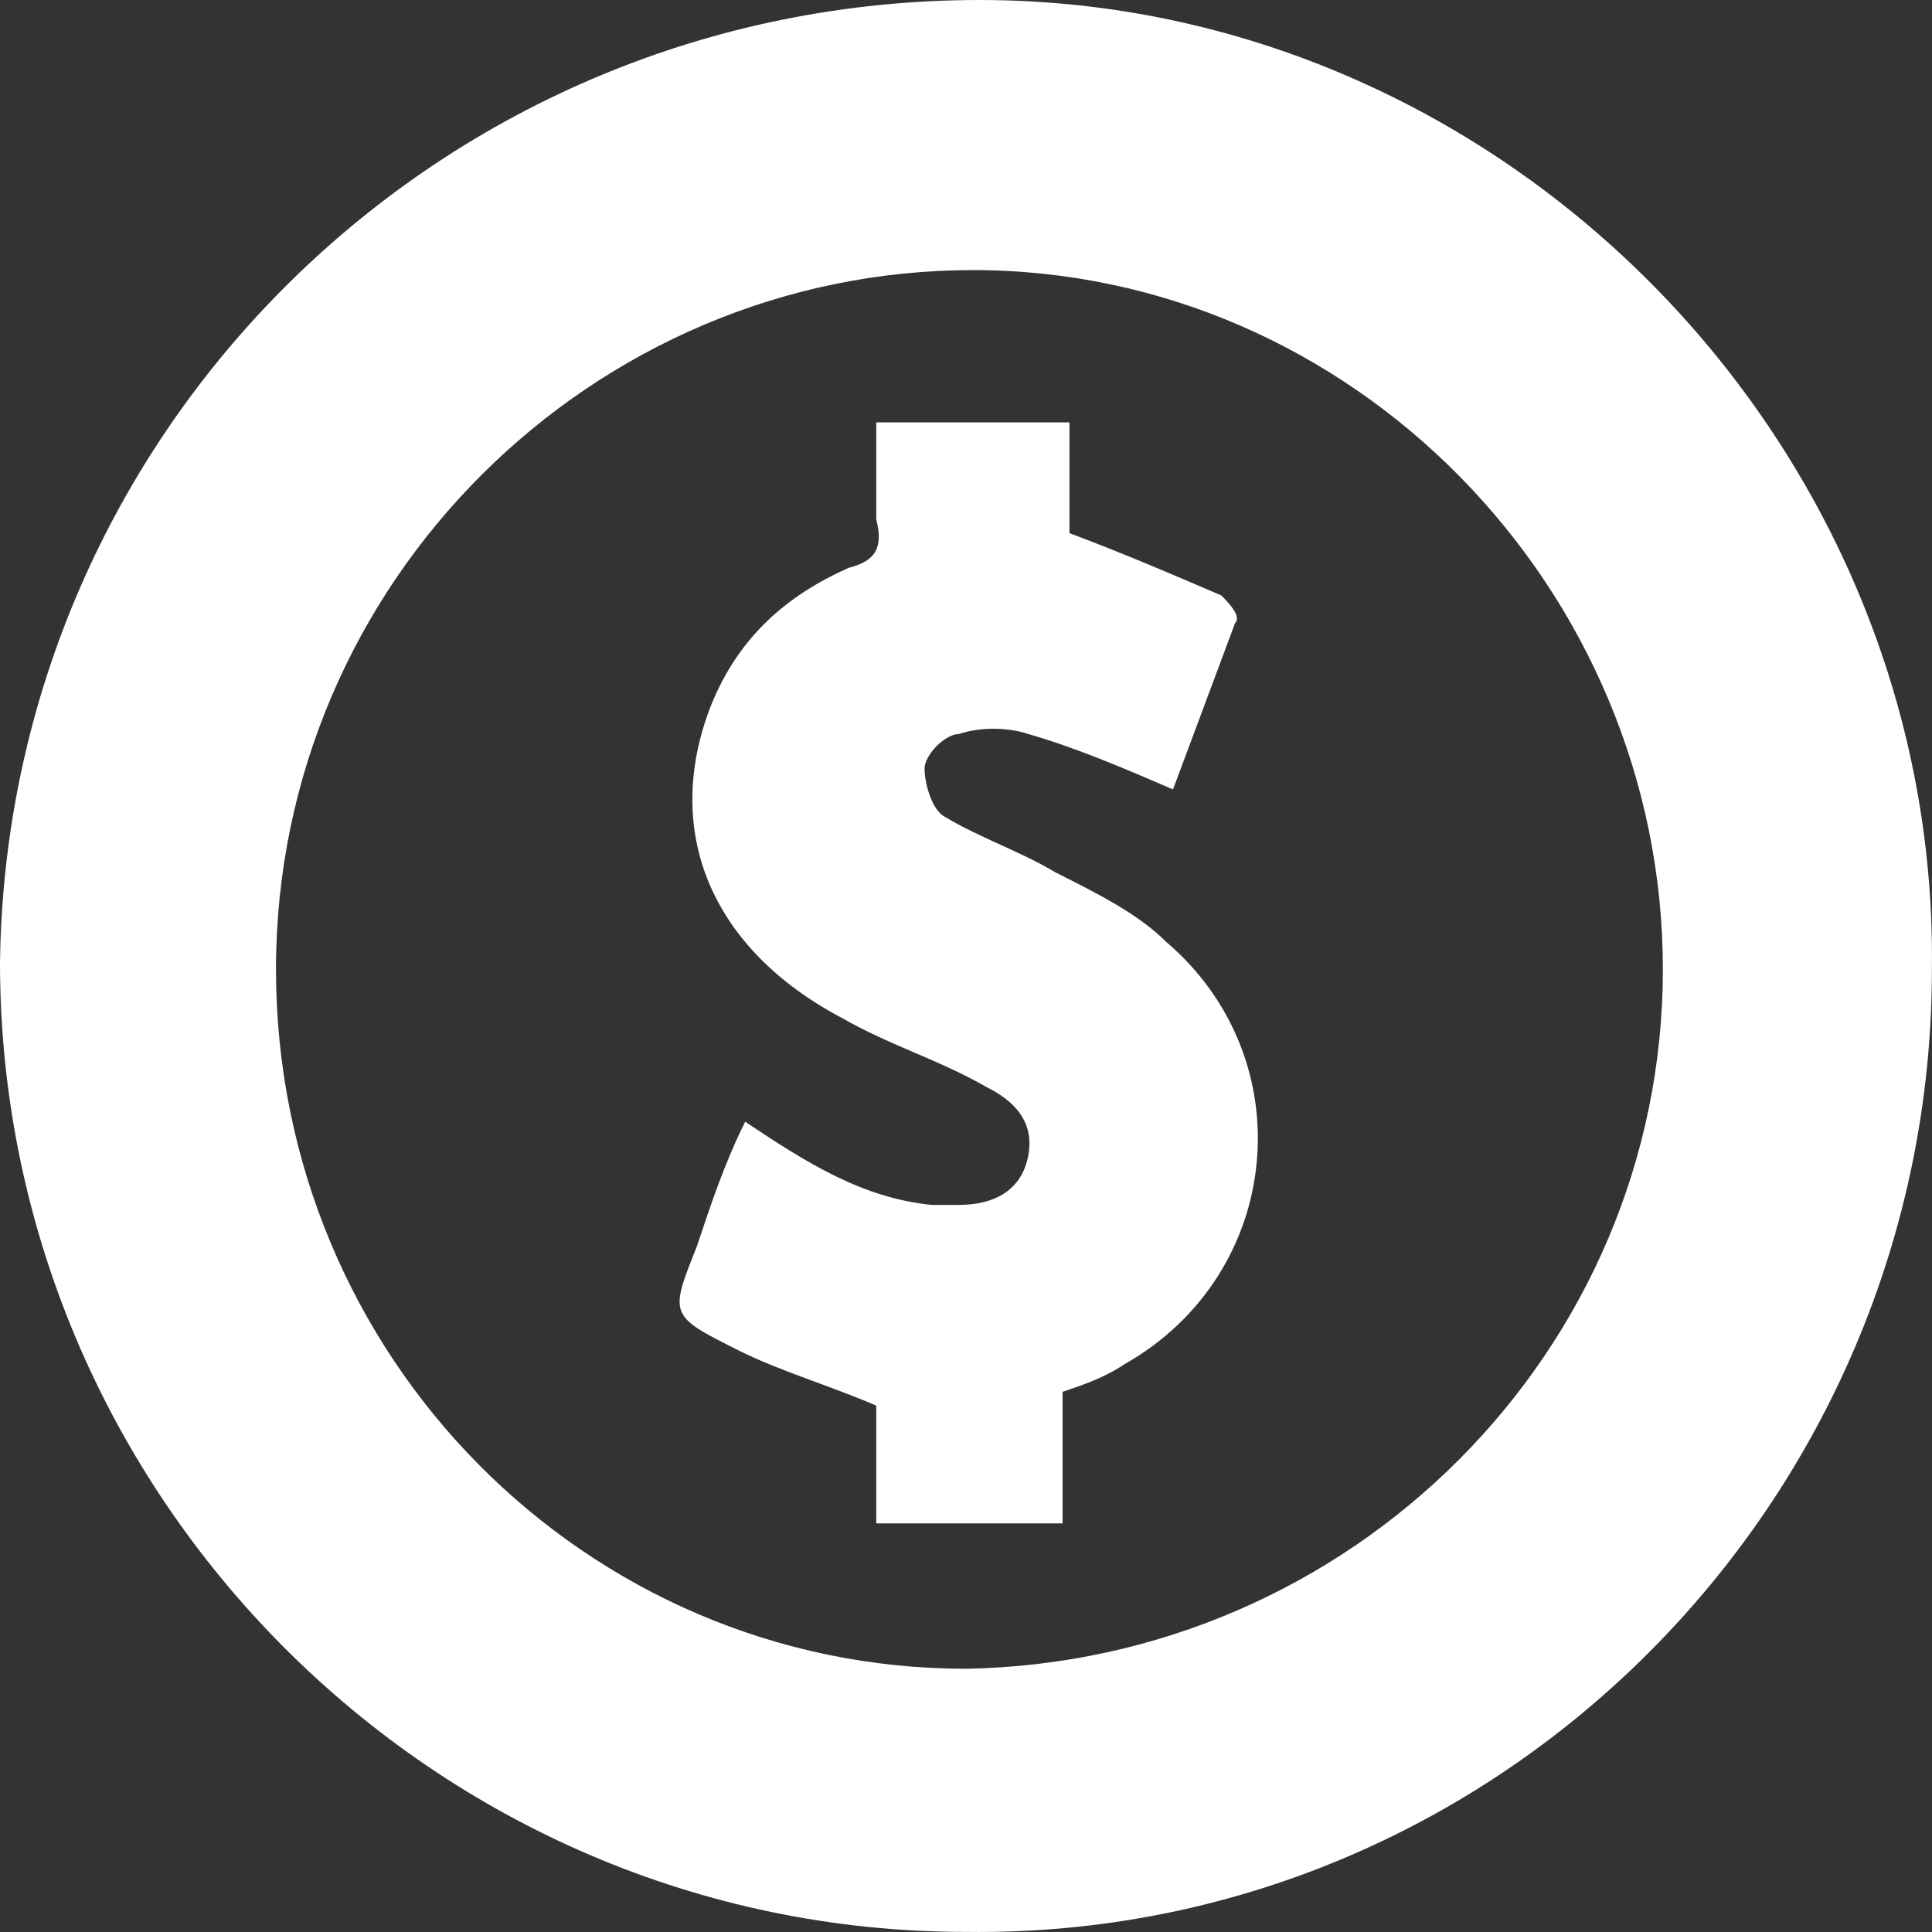 <svg width="20" height="20" viewBox="0 0 20 20" fill="none" xmlns="http://www.w3.org/2000/svg">
<rect x="0" y="0" width="20" height="20" fill="#333333" stroke="none"/>
<path d="M10 19.999C4.5 19.999 0 15.483 0 9.964C0.071 4.444 4.571 0 10.142 0C15.571 0 20.071 4.588 19.999 10.035C19.999 15.555 15.499 20.071 10 19.999ZM17.214 10.035C17.214 6.093 13.999 2.796 10.071 2.796C6.143 2.796 2.857 6.021 2.857 10.035C2.857 14.05 6.071 17.275 10 17.275C13.999 17.204 17.214 13.978 17.214 10.035Z" fill="white"/>
<path d="M7.714 11.612C8.357 12.042 8.928 12.401 9.643 12.473C9.714 12.473 9.857 12.473 9.928 12.473C10.285 12.473 10.571 12.329 10.643 11.971C10.714 11.612 10.5 11.397 10.214 11.254C9.714 10.967 9.214 10.824 8.714 10.537C7.357 9.82 6.857 8.602 7.357 7.311C7.643 6.595 8.143 6.164 8.786 5.878C9.071 5.806 9.143 5.663 9.071 5.376C9.071 5.089 9.071 4.731 9.071 4.372C9.714 4.372 10.357 4.372 11.071 4.372C11.071 4.731 11.071 5.161 11.071 5.519C11.643 5.734 12.143 5.949 12.643 6.164C12.714 6.236 12.857 6.38 12.785 6.451C12.571 7.025 12.357 7.598 12.143 8.172C11.643 7.957 11.143 7.741 10.643 7.598C10.428 7.526 10.143 7.526 9.928 7.598C9.785 7.598 9.571 7.813 9.571 7.957C9.571 8.1 9.643 8.387 9.785 8.458C10.143 8.673 10.571 8.817 10.928 9.032C11.357 9.247 11.785 9.462 12.071 9.749C13.5 10.967 13.285 13.189 11.643 14.121C11.428 14.264 11.214 14.336 11 14.408C11 14.838 11 15.34 11 15.77C10.357 15.77 9.714 15.77 9.071 15.77C9.071 15.34 9.071 14.981 9.071 14.551C8.571 14.336 8.071 14.193 7.643 13.978C6.928 13.619 6.928 13.619 7.214 12.902C7.357 12.473 7.5 12.042 7.714 11.612Z" fill="white"/>
</svg>
